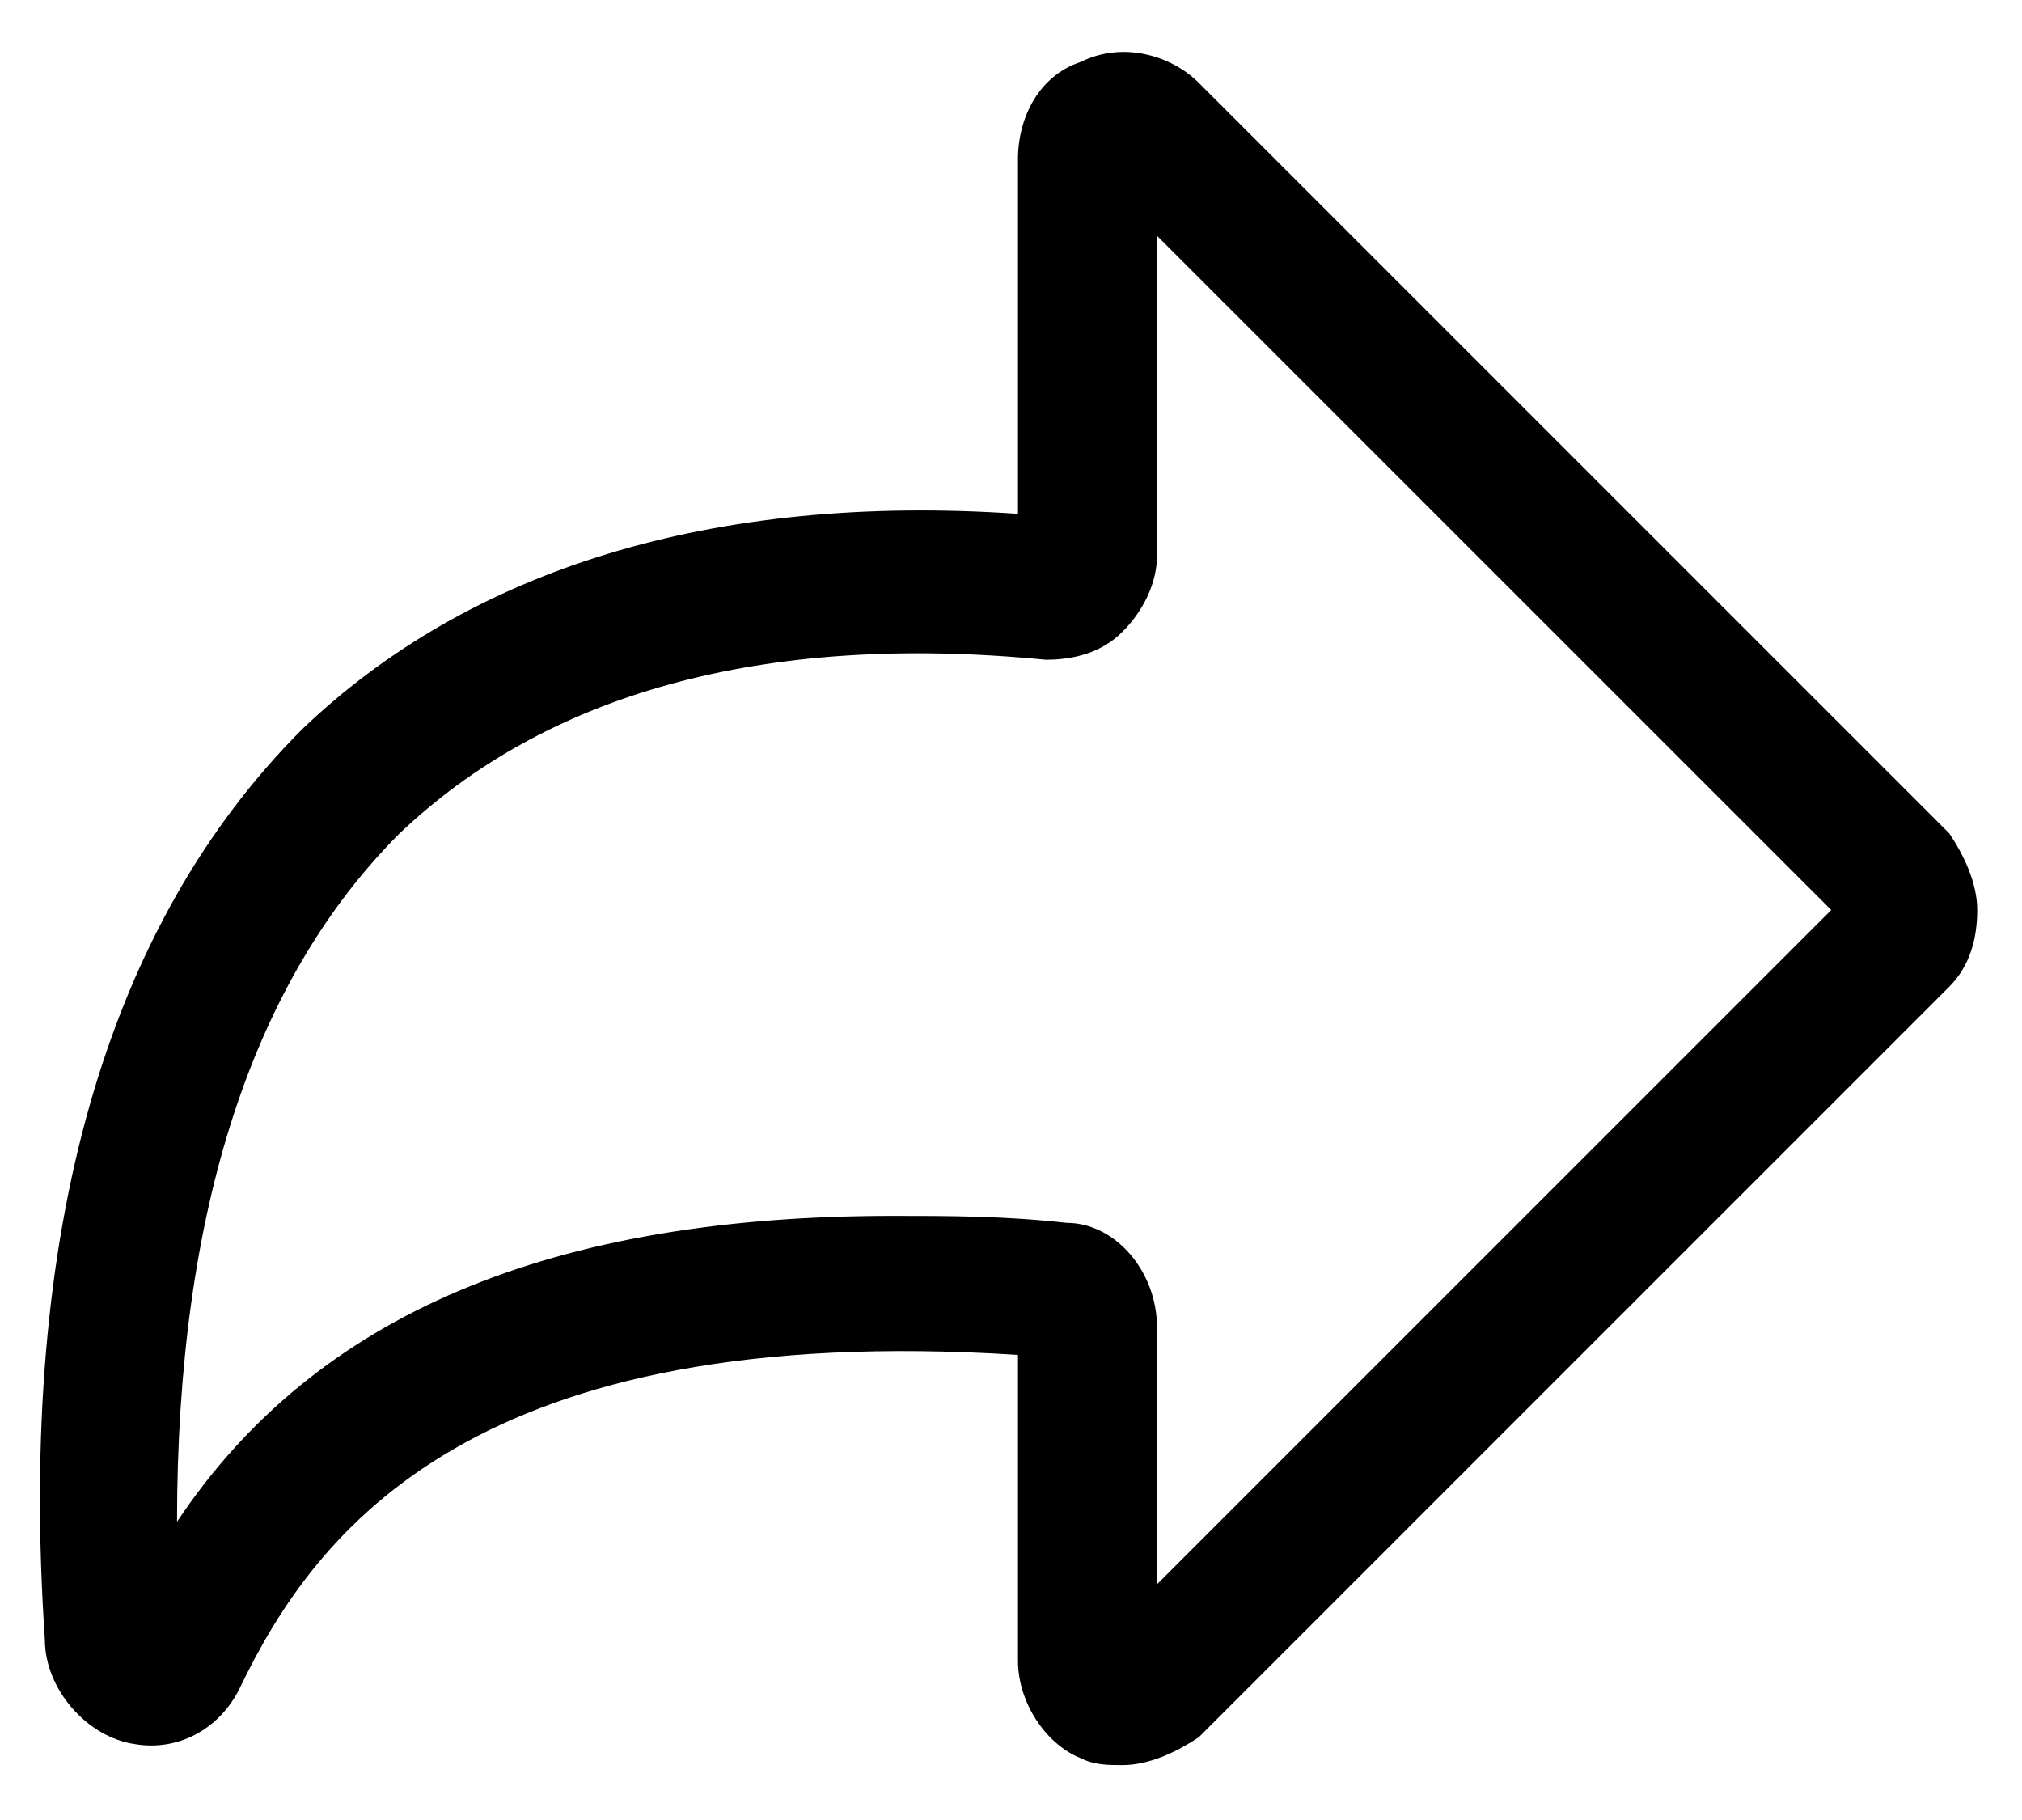 <svg width="20" height="18" viewBox="0 0 20 18" fill="none" xmlns="http://www.w3.org/2000/svg">
<path d="M11.857 0.819C11.582 0.544 11.101 0.407 10.688 0.613C10.275 0.75 10.069 1.163 10.069 1.575V5.082C7.044 4.875 4.638 5.632 2.988 7.213C1.063 9.138 0.169 12.163 0.444 16.219C0.444 16.701 0.857 17.182 1.338 17.25C1.751 17.319 2.163 17.113 2.369 16.701C3.126 15.119 4.707 13.057 10.069 13.4V16.425C10.069 16.838 10.344 17.25 10.688 17.388C10.825 17.457 10.963 17.457 11.101 17.457C11.376 17.457 11.65 17.319 11.857 17.182L19.282 9.757C19.488 9.55 19.557 9.275 19.557 9C19.557 8.725 19.419 8.45 19.282 8.244L11.857 0.819ZM11.444 15.669V13.126C11.444 12.575 11.032 12.094 10.55 12.094C9.932 12.025 9.382 12.025 8.832 12.025C5.463 12.025 3.126 12.988 1.751 15.05C1.751 11.957 2.507 9.688 3.951 8.244C5.394 6.869 7.526 6.25 10.344 6.525C10.619 6.525 10.894 6.457 11.101 6.25C11.307 6.044 11.444 5.769 11.444 5.494V2.332L18.113 9L11.444 15.669Z" fill="black"/>
</svg>
